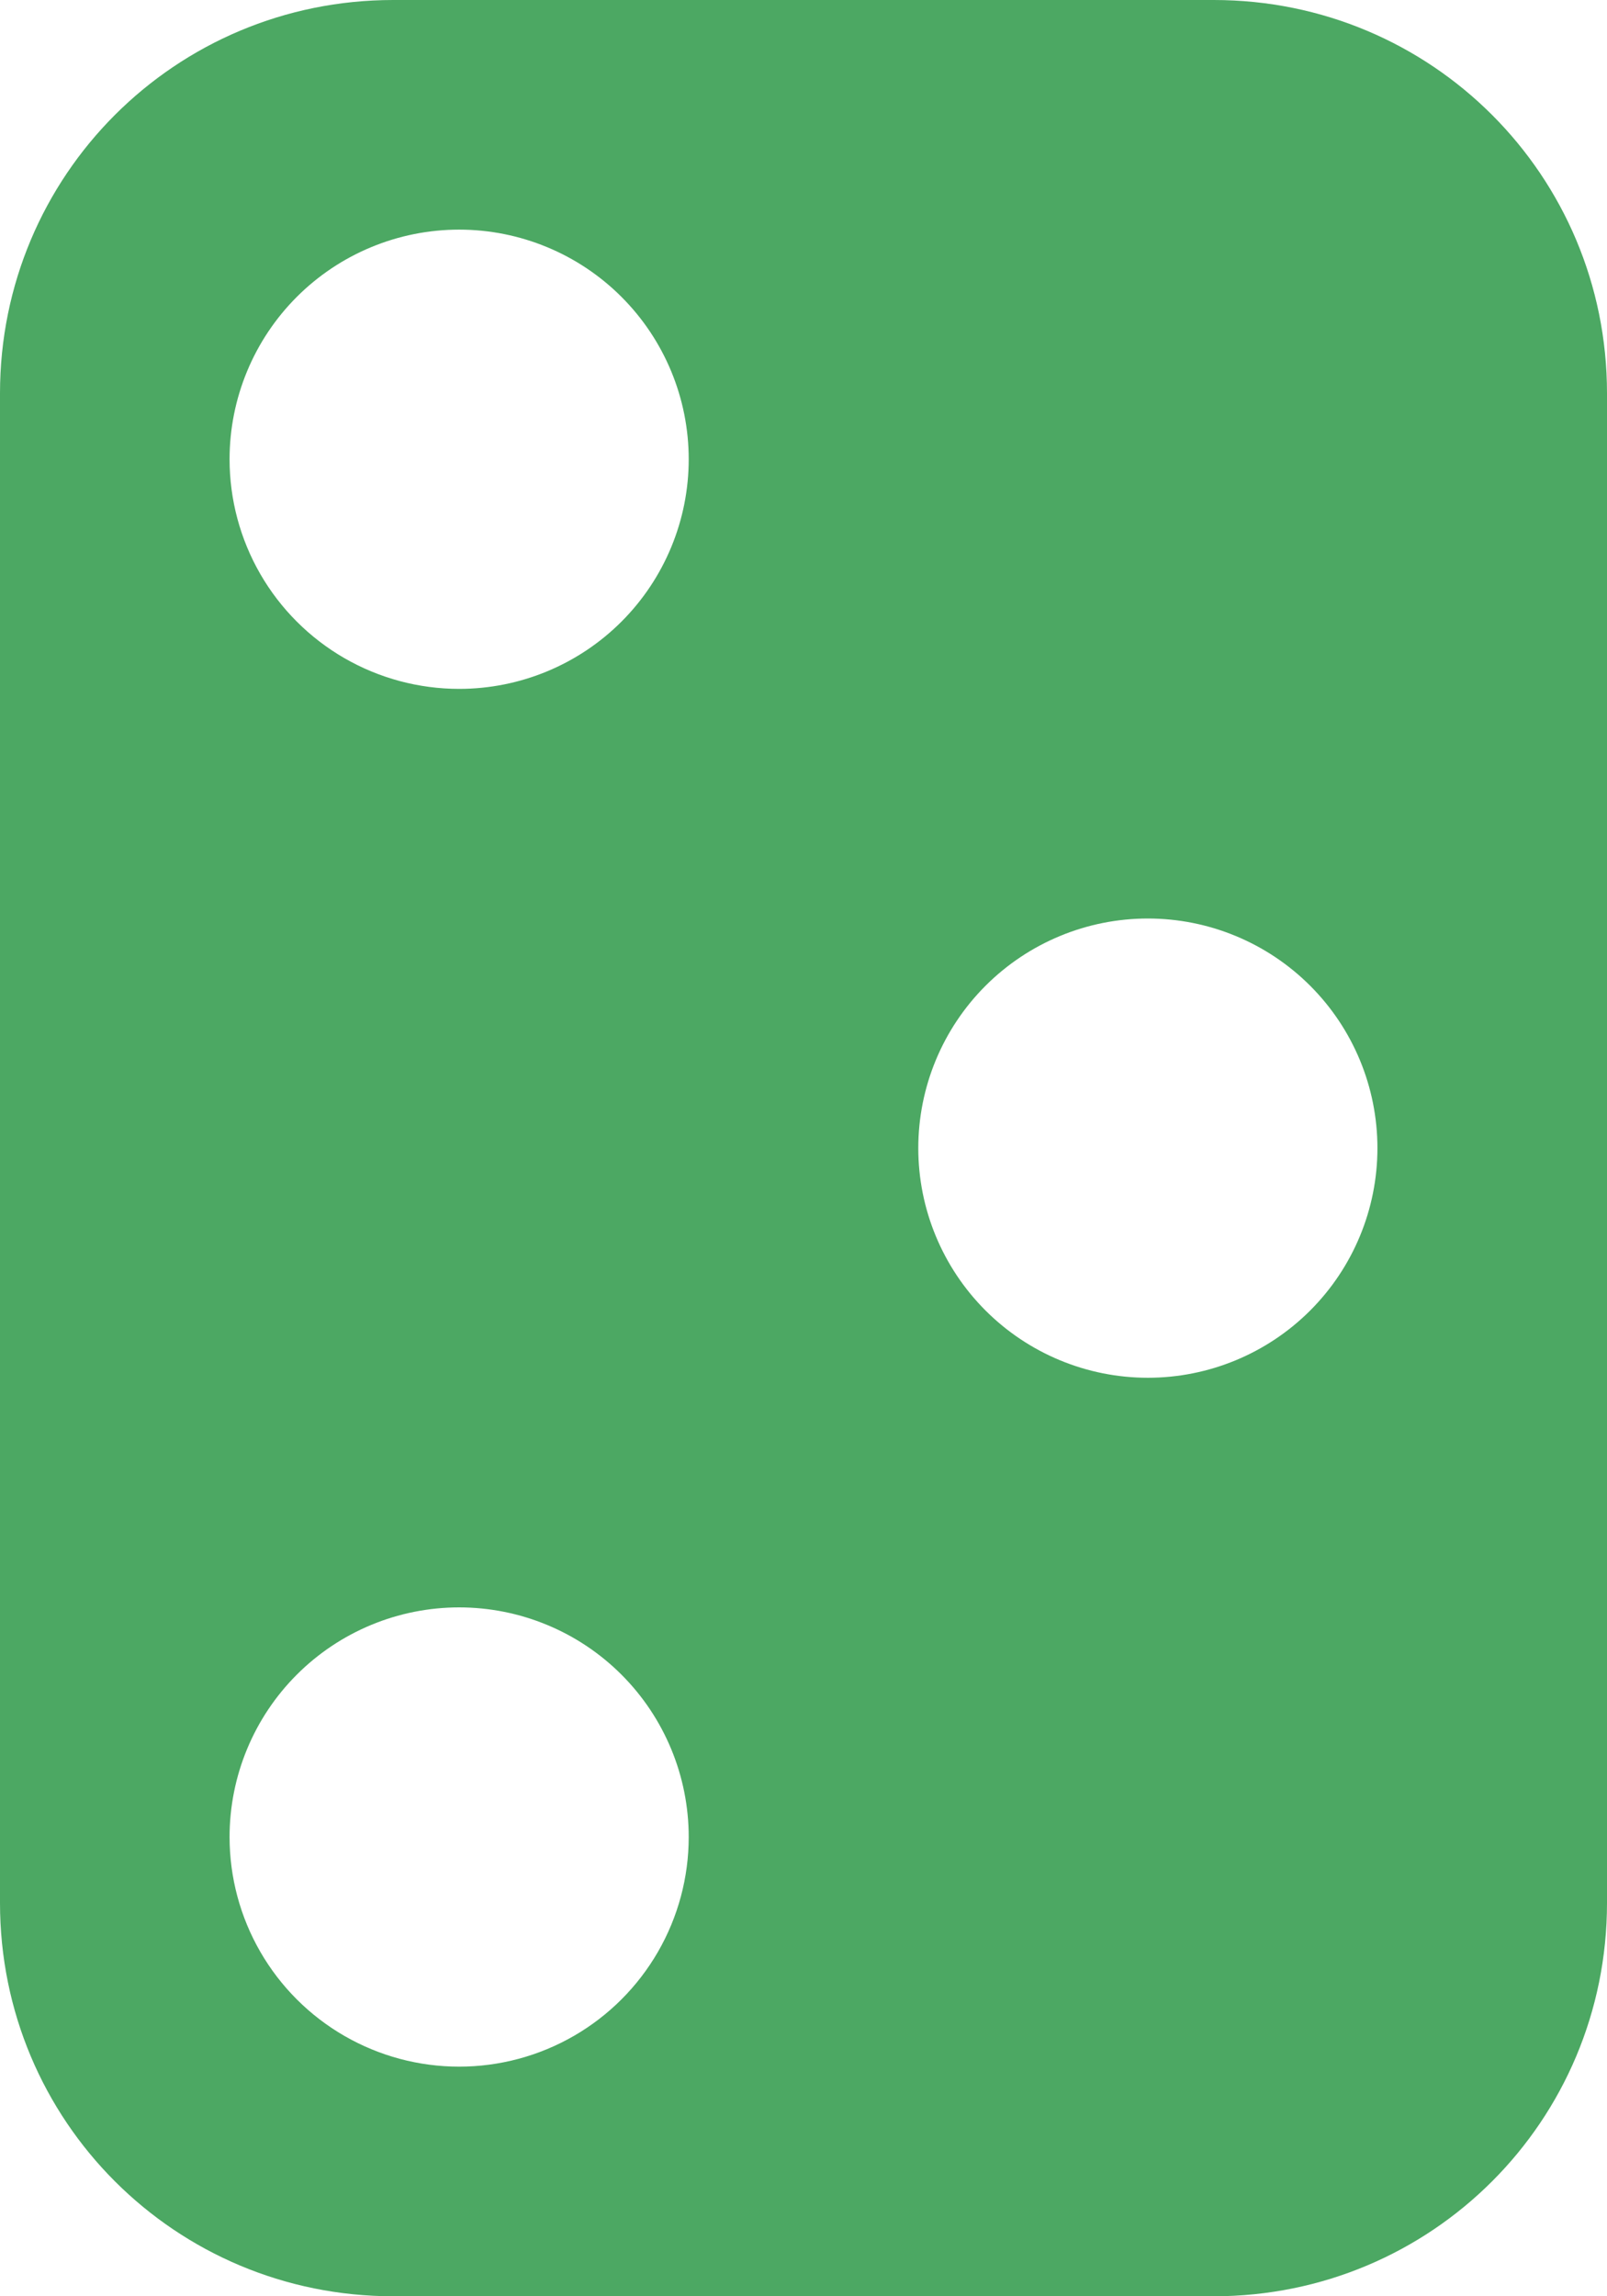 <?xml version="1.0" encoding="UTF-8" standalone="no"?>
<svg
   width="14.7"
   height="21"
   viewBox="0 0 14.7 21"
   version="1.1"
   xml:space="preserve"
   id="SVGRoot"
   inkscape:version="1.4.2 (f4327f4, 2025-05-13)"
   sodipodi:docname="h3-yj.svg"
   xmlns:inkscape="http://www.inkscape.org/namespaces/inkscape"
   xmlns:sodipodi="http://sodipodi.sourceforge.net/DTD/sodipodi-0.dtd"
   xmlns="http://www.w3.org/2000/svg"
   xmlns:svg="http://www.w3.org/2000/svg"><defs
   id="defs48"><inkscape:path-effect
     effect="powerclip"
     message=""
     id="path-effect56"
     is_visible="true"
     lpeversion="1"
     inverse="true"
     flatten="false"
     hide_clip="false" /><clipPath
     clipPathUnits="userSpaceOnUse"
     id="clipPath54"><g
       id="g56"
       style="display:none"><circle
         style="fill:#8e58cc;fill-opacity:1;stroke-width:0.717"
         id="circle54"
         cx="4.2"
         cy="4.2"
         r="2.1"
         d="M 6.3,4.2 A 2.1,2.1 0 0 1 4.2,6.3 2.1,2.1 0 0 1 2.1,4.2 2.1,2.1 0 0 1 4.2,2.1 2.1,2.1 0 0 1 6.3,4.2 Z" /><circle
         style="fill:#8e58cc;fill-opacity:1;stroke-width:0.717"
         id="circle55"
         cx="10.5"
         cy="10.5"
         r="2.1"
         d="M 12.6,10.5 A 2.1,2.1 0 0 1 10.5,12.6 2.1,2.1 0 0 1 8.4,10.5 2.1,2.1 0 0 1 10.5,8.4 2.1,2.1 0 0 1 12.6,10.5 Z" /><circle
         style="fill:#8e58cc;fill-opacity:1;stroke-width:0.717"
         id="circle56"
         cx="4.2"
         cy="16.8"
         r="2.1"
         d="m 6.3,16.8 a 2.1,2.1 0 0 1 -2.1,2.1 2.1,2.1 0 0 1 -2.1,-2.1 2.1,2.1 0 0 1 2.1,-2.1 2.1,2.1 0 0 1 2.1,2.1 z" /></g><path
       id="lpe_path-effect56"
       class="powerclip"
       d="M -5,-5 H 19.7 V 26 H -5 Z M 6.3,4.2 A 2.1,2.1 0 0 0 4.2,2.1 2.1,2.1 0 0 0 2.1,4.2 2.1,2.1 0 0 0 4.2,6.3 2.1,2.1 0 0 0 6.3,4.2 Z M 12.6,10.5 A 2.1,2.1 0 0 0 10.5,8.4 2.1,2.1 0 0 0 8.4,10.5 2.1,2.1 0 0 0 10.5,12.6 2.1,2.1 0 0 0 12.6,10.5 Z m -6.3,6.3 a 2.1,2.1 0 0 0 -2.1,-2.1 2.1,2.1 0 0 0 -2.1,2.1 2.1,2.1 0 0 0 2.1,2.1 2.1,2.1 0 0 0 2.1,-2.1 z" /></clipPath></defs>
<sodipodi:namedview
   pagecolor="#a9a9a9"
   bordercolor="#292929"
   borderopacity="1"
   inkscape:showpageshadow="2"
   inkscape:pageopacity="0.0"
   inkscape:pagecheckerboard="0"
   inkscape:deskcolor="#232323"
   id="namedview1"
   inkscape:zoom="20.447171"
   inkscape:cx="9.4145053"
   inkscape:cy="10.563809"
   inkscape:window-width="1600"
   inkscape:window-height="938"
   inkscape:window-x="2553"
   inkscape:window-y="-6"
   inkscape:window-maximized="1"
   inkscape:current-layer="SVGRoot"
   showguides="true"><sodipodi:guide
     position="-14.386,20.135"
     orientation="1,0"
     id="guide2"
     inkscape:locked="false" /></sodipodi:namedview>
<style
   type="text/css"
   id="style1">
g.prefab path {
  vector-effect:non-scaling-stroke;
  -inkscape-stroke:hairline;
  fill: none;
  fill-opacity: 1;
  stroke-opacity: 1;
  stroke: #00349c;
}
</style>

<path
   style="fill:#4ca863;fill-opacity:1;stroke-width:1.4;stroke-opacity:0.113"
   id="rect1"
   width="14.7"
   height="21"
   x="0"
   y="0"
   ry="3.597"
   clip-path="url(#clipPath54)"
   inkscape:path-effect="#path-effect56"
   sodipodi:type="rect"
   d="M 3.597,0 H 11.103 C 13.096,0 14.7,1.604 14.7,3.597 V 17.403 C 14.7,19.396 13.096,21 11.103,21 H 3.597 C 1.604,21 0,19.396 0,17.403 V 3.597 C 0,1.604 1.604,0 3.597,0 Z" /></svg>
